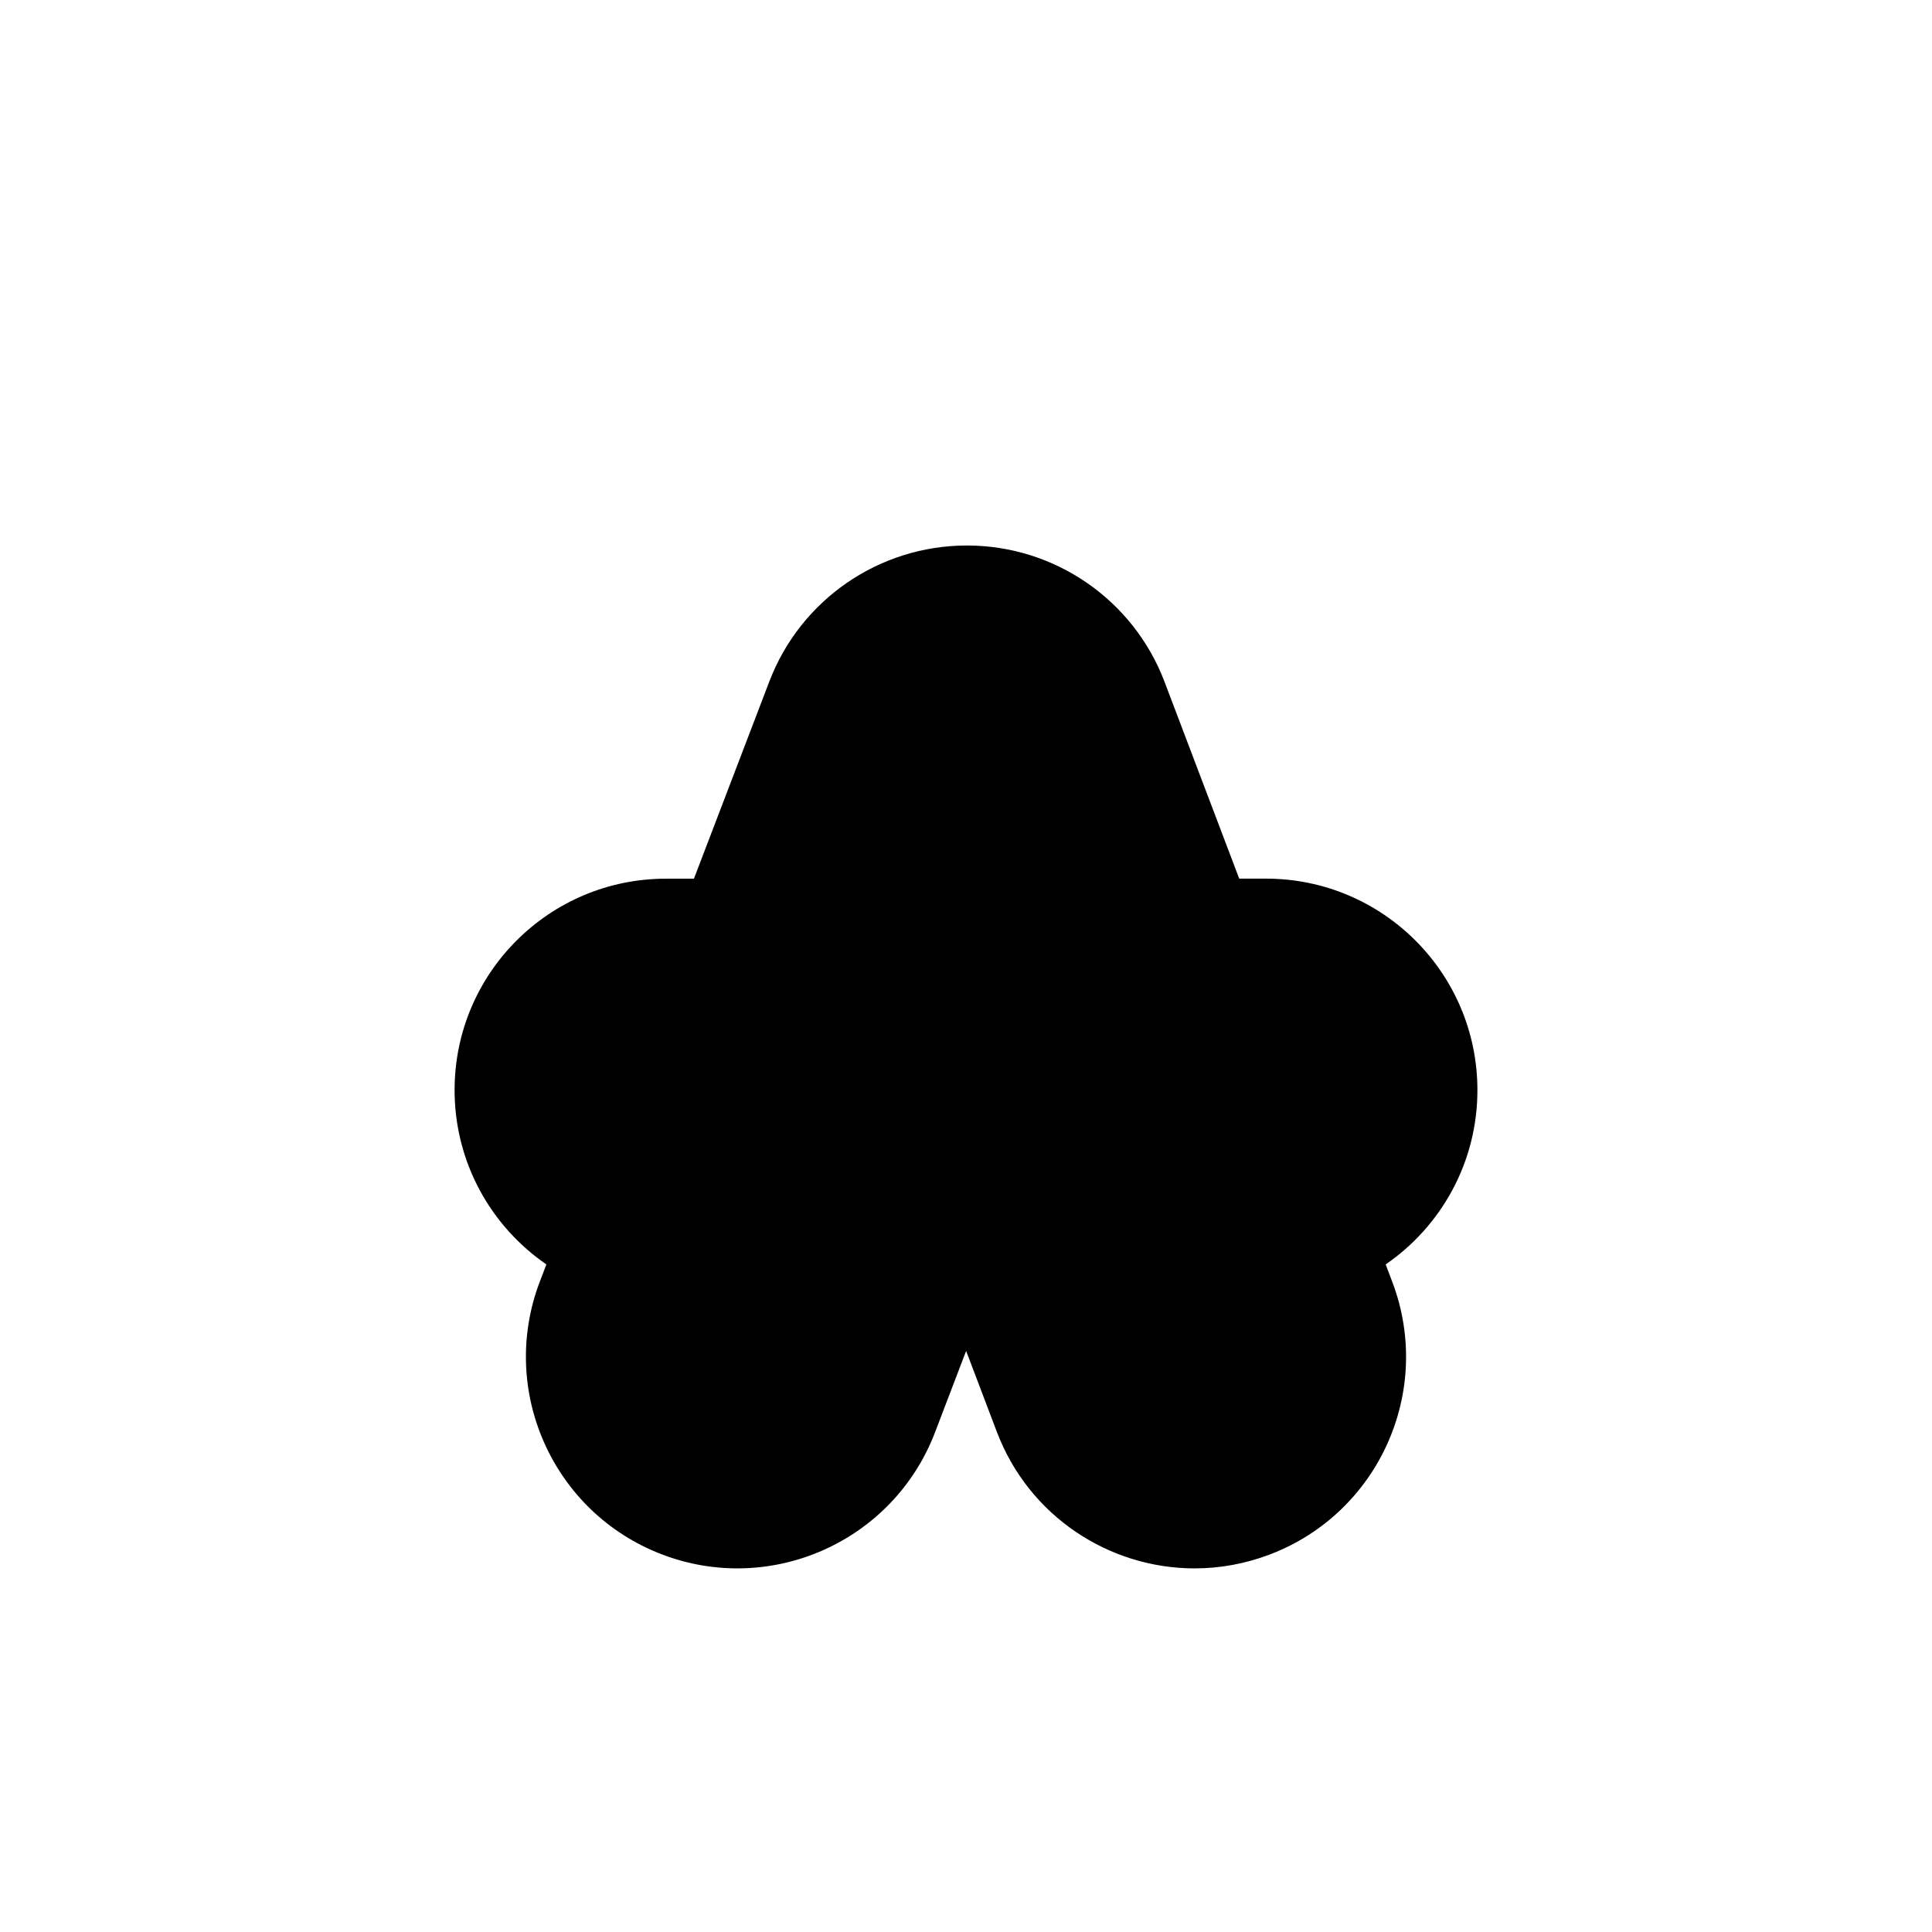 <svg width="425" height="425" viewBox="0 0 425 425" fill="none" xmlns="http://www.w3.org/2000/svg"><g clip-path="url(#a)" filter="url(#b)"><path d="M325 219.798C325 194.106 304.173 173.28 278.481 173.28H272.603L256.178 129.995C249.33 111.953 232.047 100.014 212.753 100H212.697C193.417 100 176.134 111.883 169.244 129.897L152.65 173.294H146.519C120.827 173.28 100 194.106 100 219.798C100 235.717 108.002 249.766 120.194 258.147L118.773 261.859C109.591 285.85 121.614 312.752 145.605 321.934C169.595 331.103 196.497 319.094 205.68 295.103L212.528 277.173L219.292 294.991C226.352 313.581 244.028 325.014 262.788 325.014C268.272 325.014 273.855 324.03 279.283 321.977C303.302 312.864 315.381 285.991 306.269 261.972L304.82 258.147C317.012 249.766 325 235.717 325 219.813V219.798Z" fill="currentColor"/></g><defs><filter id="b" x="0" y="0" width="425" height="425" filterUnits="userSpaceOnUse" color-interpolation-filters="sRGB"><feFlood flood-opacity="0" result="BackgroundImageFix"/><feBlend in="SourceGraphic" in2="BackgroundImageFix" result="shape"/><feColorMatrix in="SourceAlpha" values="0 0 0 0 0 0 0 0 0 0 0 0 0 0 0 0 0 0 127 0" result="hardAlpha"/><feOffset dy="20"/><feGaussianBlur stdDeviation="6"/><feComposite in2="hardAlpha" operator="arithmetic" k2="-1" k3="1"/><feColorMatrix values="0 0 0 0 1 0 0 0 0 1 0 0 0 0 1 0 0 0 1 0"/><feBlend in2="shape" result="effect1_innerShadow_2007_87"/><feGaussianBlur stdDeviation="50" result="effect2_foregroundBlur_2007_87"/><feTurbulence type="fractalNoise" baseFrequency="5 5" numOctaves="3" seed="5803" result="displacementX"/><feTurbulence type="fractalNoise" baseFrequency="5 5" numOctaves="3" seed="5804" result="displacementY"/><feColorMatrix in="displacementX" values="0 0 0 1 0 0 0 0 0 0 0 0 0 0 0 0 0 0 0 1" result="displacementXRed"/><feColorMatrix in="displacementY" values="0 0 0 0 0 0 0 0 1 0 0 0 0 0 0 0 0 0 0 1"/><feComposite in="displacementXRed" operator="arithmetic" k2="1" k3="1"/><feDisplacementMap in="effect2_foregroundBlur_2007_87" scale="200" xChannelSelector="R" yChannelSelector="G" width="100%" height="100%"/><feColorMatrix values="0 0 0 0 0 0 0 0 0 0 0 0 0 0 0 0 0 0 1 0"/><feComponentTransfer result="sourceDisplacedAlpha"><feFuncA type="gamma" exponent=".2"/></feComponentTransfer><feColorMatrix in="effect2_foregroundBlur_2007_87" values="0 0 0 0 0 0 0 0 0 0 0 0 0 0 0 0 0 0 1 0"/><feComponentTransfer result="inputSourceAlpha"><feFuncA type="gamma" exponent=".2"/></feComponentTransfer><feComposite in="sourceDisplacedAlpha" operator="arithmetic" k1="1" result="displacementAlphasMultiplied"/><feComposite in="displacementAlphasMultiplied" operator="arithmetic" k3="-.5" k4=".5" result="centeringAdjustment"/><feComposite in="displacementX" in2="displacementAlphasMultiplied" operator="arithmetic" k1="1"/><feComposite in="centeringAdjustment" operator="arithmetic" k2="1" k3="1"/><feColorMatrix values="0 0 0 1 0 0 0 0 0 0 0 0 0 0 0 0 0 0 0 1" result="displacementXFinal"/><feComposite in="displacementY" in2="displacementAlphasMultiplied" operator="arithmetic" k1="1"/><feComposite in="centeringAdjustment" operator="arithmetic" k2="1" k3="1"/><feColorMatrix values="0 0 0 0 0 0 0 0 1 0 0 0 0 0 0 0 0 0 0 1" result="displacementYFinal"/><feComposite in="displacementXFinal" in2="displacementYFinal" operator="arithmetic" k2="1" k3="1"/><feComposite in2="displacementAlphasMultiplied" operator="in" result="displacementMap"/><feFlood flood-color="#7f7f7f" flood-opacity="1"/><feComposite in2="displacementAlphasMultiplied" operator="out"/><feComposite in2="displacementMap" result="displacementMapWithBg"/><feDisplacementMap in="effect2_foregroundBlur_2007_87" scale="200" xChannelSelector="R" yChannelSelector="G" width="100%" height="100%" result="displacedImage"/><feColorMatrix in="effect2_foregroundBlur_2007_87" values="1 0 0 0 0 0 1 0 0 0 0 0 1 0 0 0 0 0 127 0" result="imageOpaque"/><feDisplacementMap in="imageOpaque" in2="displacementMapWithBg" scale="200" xChannelSelector="R" yChannelSelector="G" width="100%" height="100%" result="displacedImageOpaque"/><feColorMatrix in="displacedImage" values="0 0 0 1 0 0 0 0 0 0 0 0 0 0 0 0 0 0 127 0" result="displacedImageRed"/><feColorMatrix in="effect2_foregroundBlur_2007_87" values="0 0 0 1 0 0 0 0 0 0 0 0 0 0 0 0 0 0 127 0"/><feComposite in="displacedImageRed" operator="atop" result="transparencyRedMap"/><feColorMatrix in="transparencyRedMap" values="0 0 0 0 0 0 0 0 0 0 0 0 0 0 0 1 0 0 0 0" result="transparencyAlphaMap"/><feComposite in="displacedImageOpaque" in2="imageOpaque"/><feComposite in2="transparencyAlphaMap" operator="in" result="effect3_texture_2007_87"/></filter><clipPath id="a"><path fill="#fff" transform="translate(100 100)" d="M0 0H225V225H0z"/></clipPath></defs></svg>